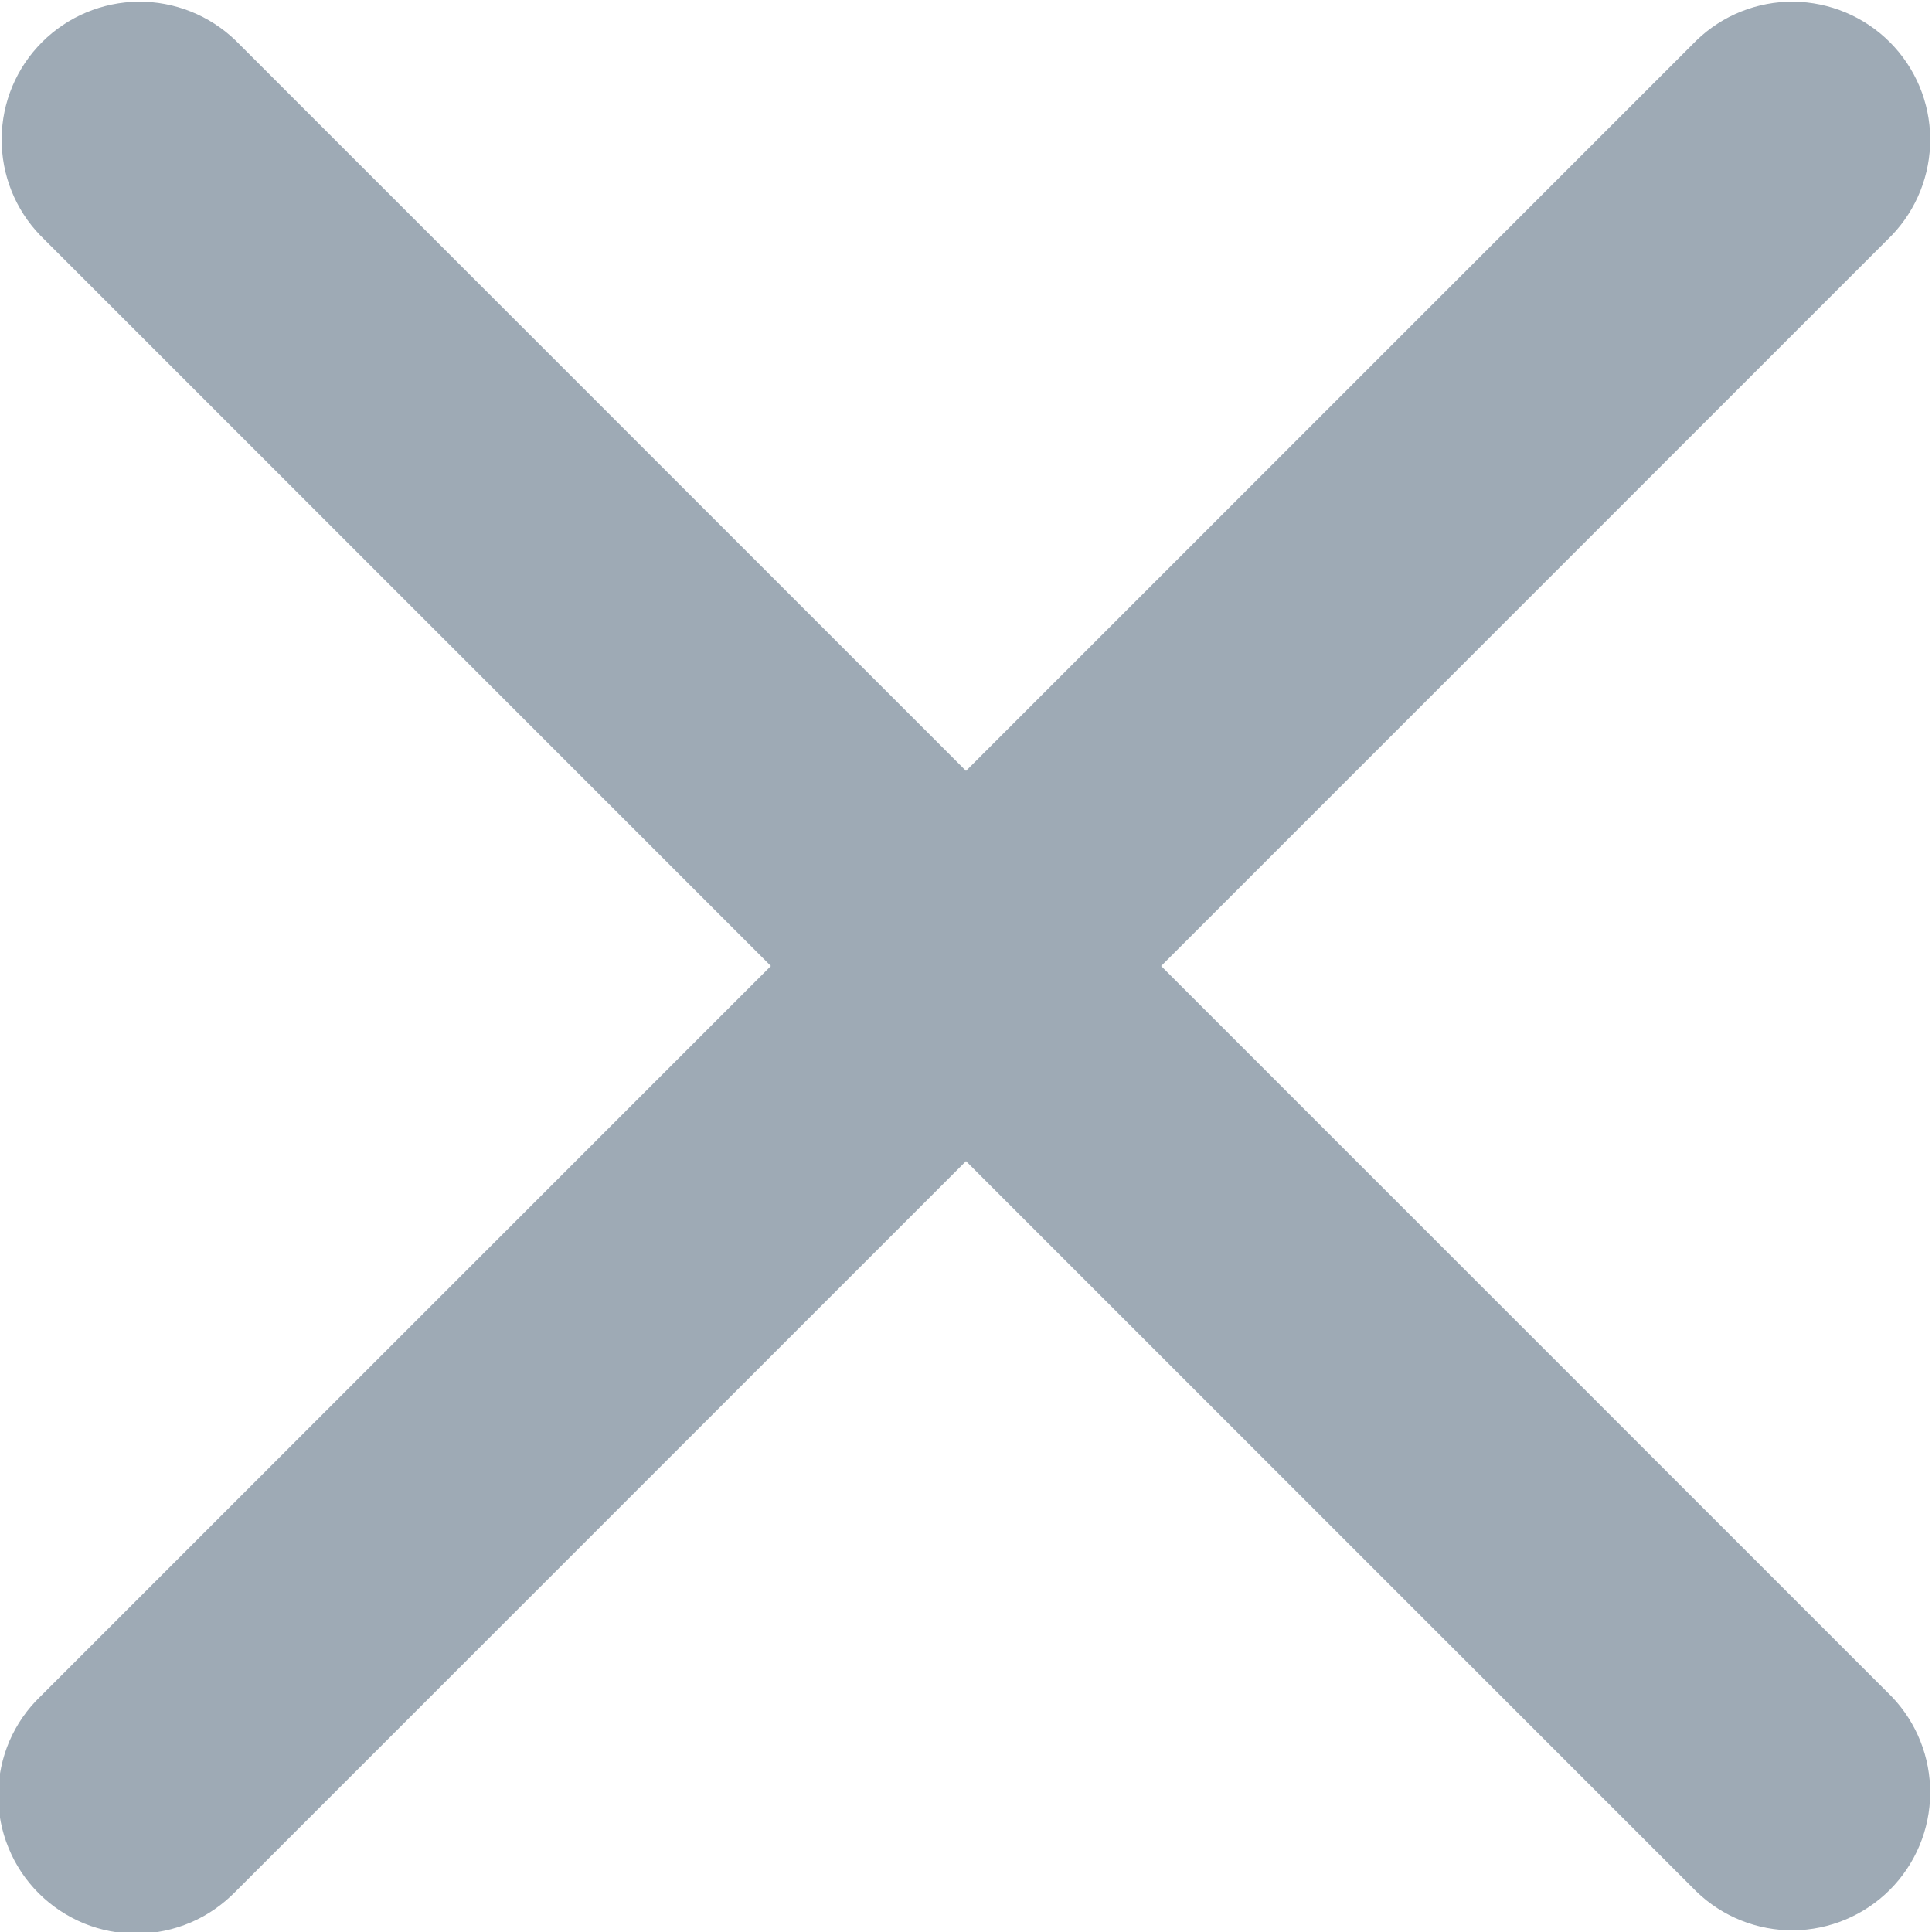 <svg width="14" height="14" viewBox="0 0 14 14" fill="none" xmlns="http://www.w3.org/2000/svg">
<path fill-rule="evenodd" clip-rule="evenodd" d="M1.707 0.293C1.518 0.111 1.265 0.01 1.003 0.012C0.741 0.015 0.49 0.12 0.305 0.305C0.119 0.491 0.014 0.741 0.012 1.004C0.01 1.266 0.11 1.518 0.293 1.707L5.586 7L0.293 12.293C0.197 12.385 0.121 12.495 0.068 12.617C0.016 12.739 -0.012 12.871 -0.013 13.004C-0.014 13.136 0.011 13.268 0.062 13.391C0.112 13.514 0.186 13.625 0.28 13.719C0.374 13.813 0.486 13.887 0.609 13.938C0.732 13.988 0.863 14.013 0.996 14.012C1.129 14.011 1.26 13.983 1.382 13.931C1.504 13.879 1.614 13.802 1.707 13.707L7 8.414L12.293 13.707C12.481 13.889 12.734 13.99 12.996 13.988C13.258 13.985 13.509 13.88 13.694 13.695C13.88 13.509 13.985 13.258 13.987 12.996C13.989 12.734 13.889 12.482 13.707 12.293L8.414 7L13.707 1.707C13.889 1.518 13.989 1.266 13.987 1.004C13.985 0.741 13.88 0.491 13.694 0.305C13.509 0.12 13.258 0.015 12.996 0.012C12.734 0.01 12.481 0.111 12.293 0.293L7 5.586L1.707 0.293Z" fill="#9EAAB5"/>
</svg>
